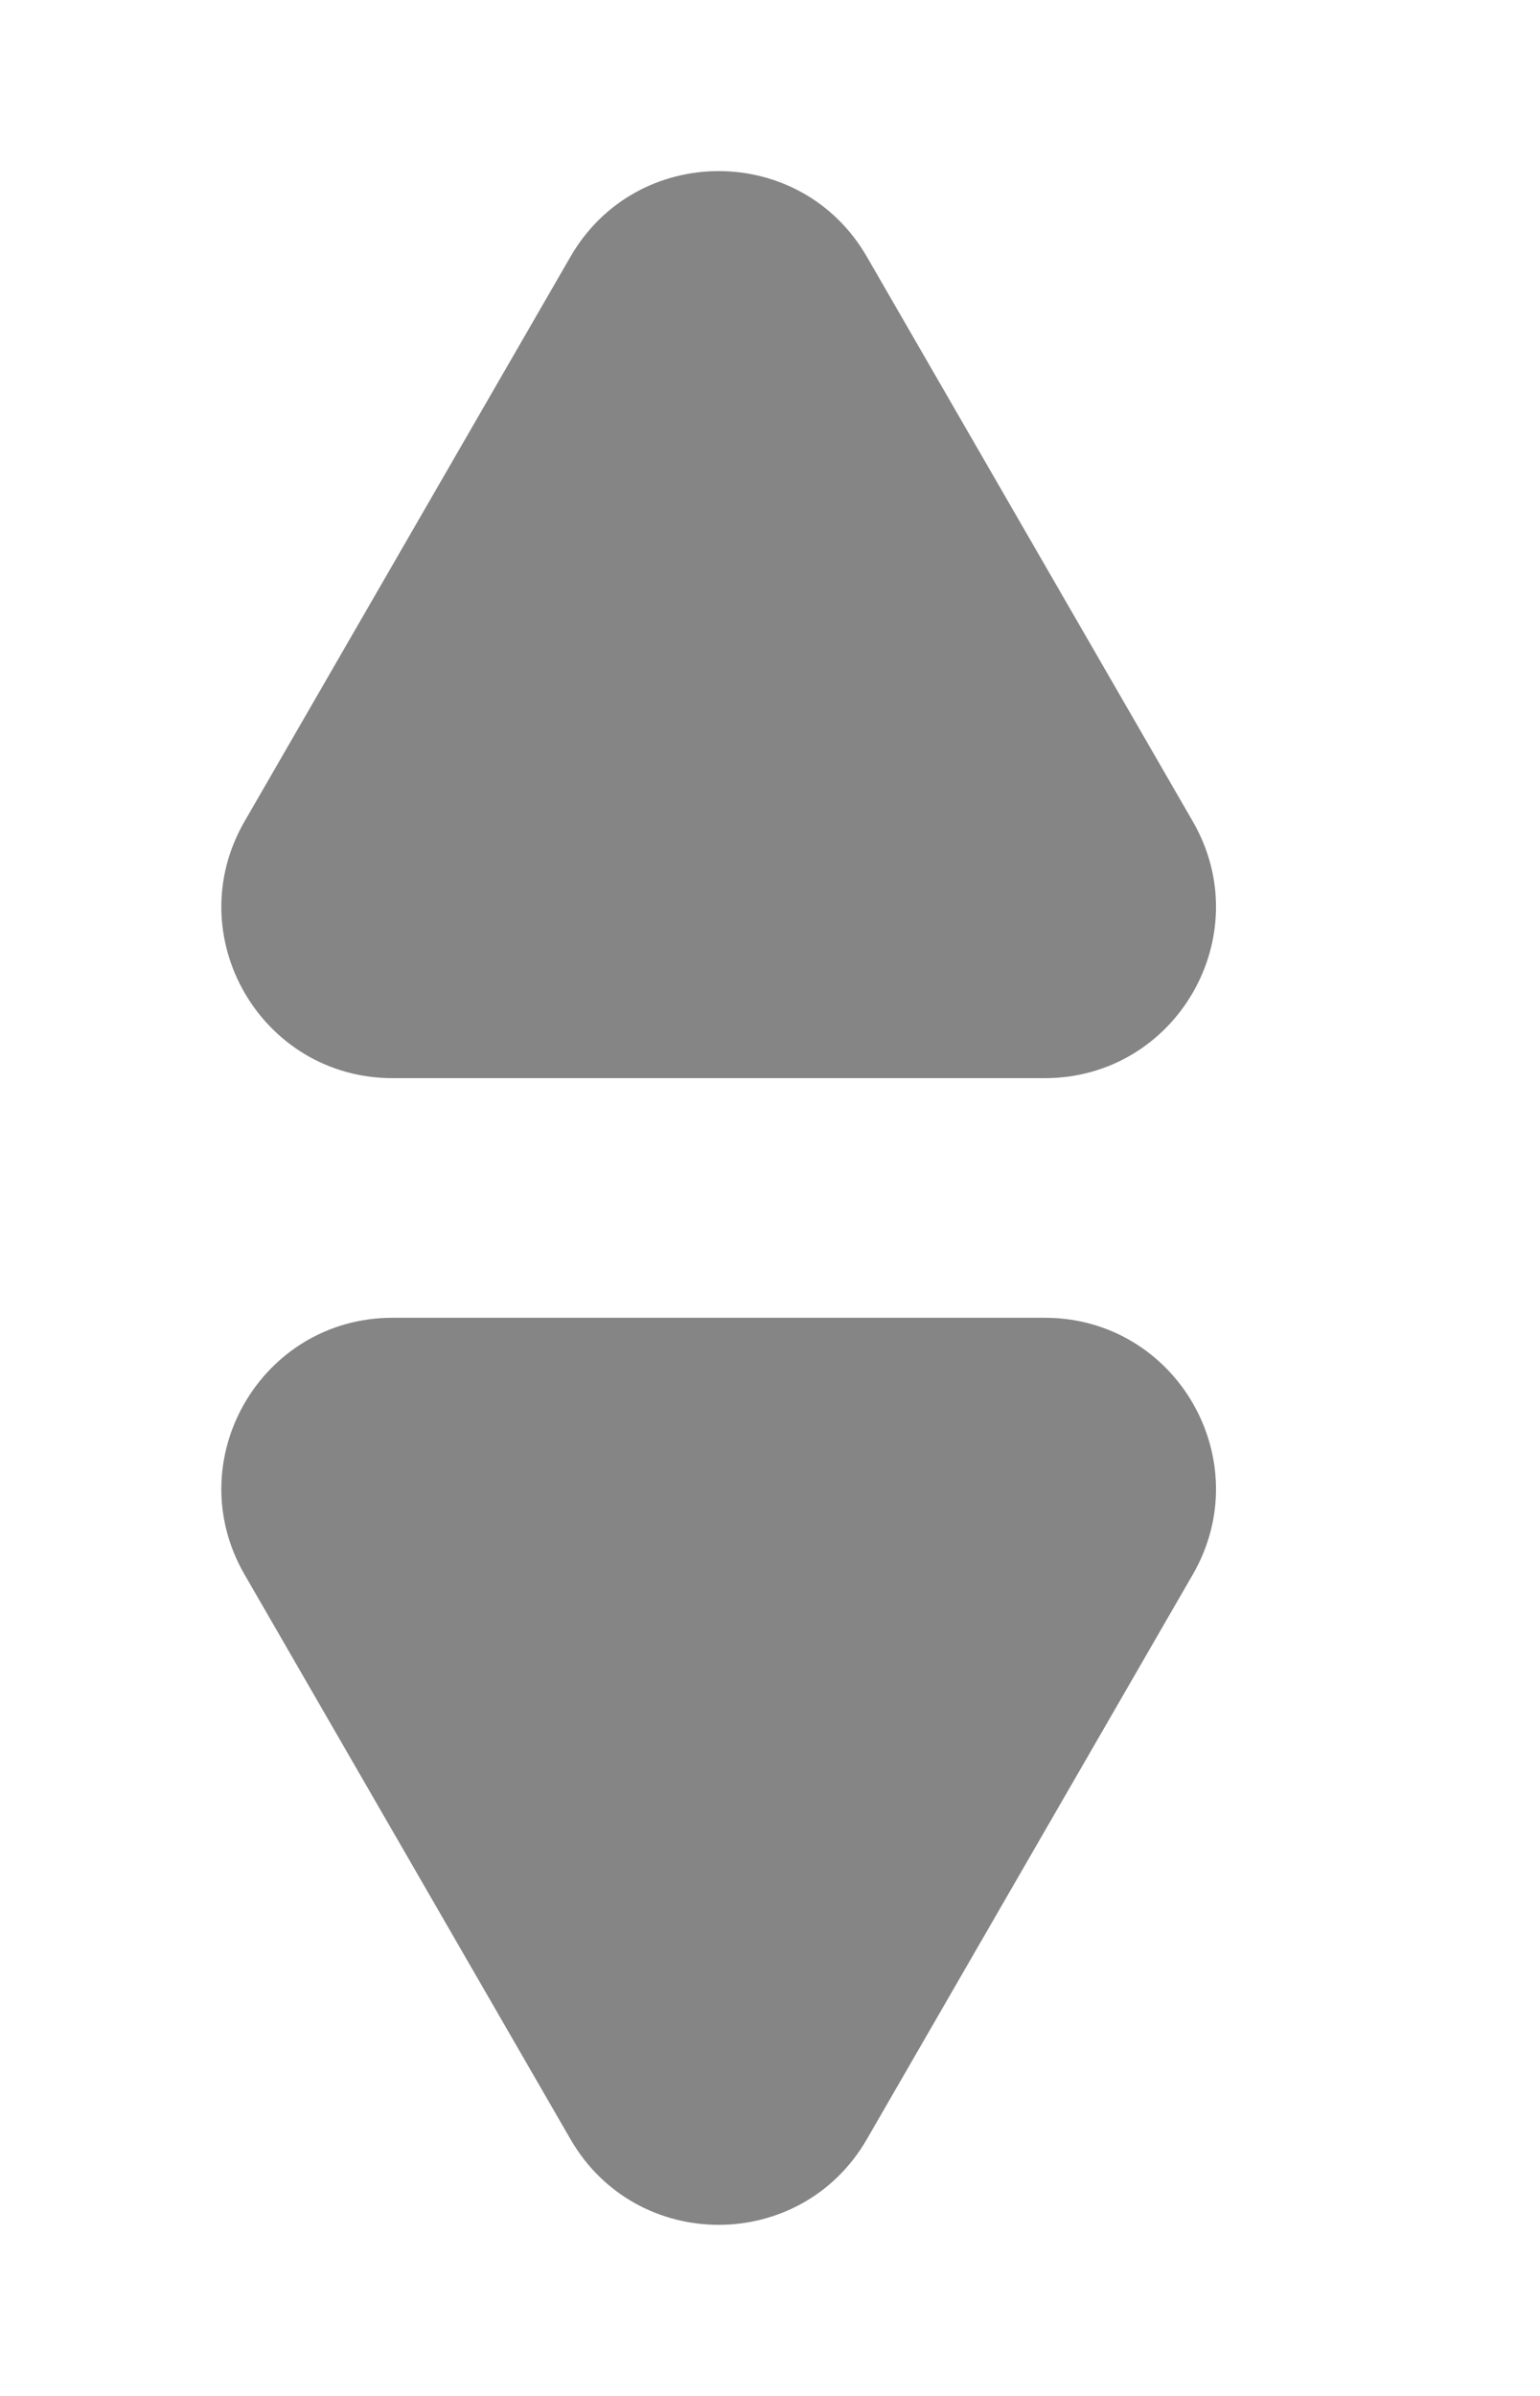 <svg width="9" height="14" viewBox="0 0 9 14" fill="none" xmlns="http://www.w3.org/2000/svg">
<path d="M3.334 1.5C3.719 0.833 4.681 0.833 5.066 1.5L6.971 4.8C7.356 5.467 6.875 6.3 6.105 6.3H2.295C1.525 6.3 1.044 5.467 1.429 4.8L3.334 1.5Z" fill="#858585"/>
<path d="M5.066 12.5C4.681 13.167 3.719 13.167 3.334 12.5L1.429 9.2C1.044 8.533 1.525 7.7 2.295 7.7L6.105 7.7C6.875 7.7 7.356 8.533 6.971 9.2L5.066 12.5Z" fill="#858585"/>
</svg>

